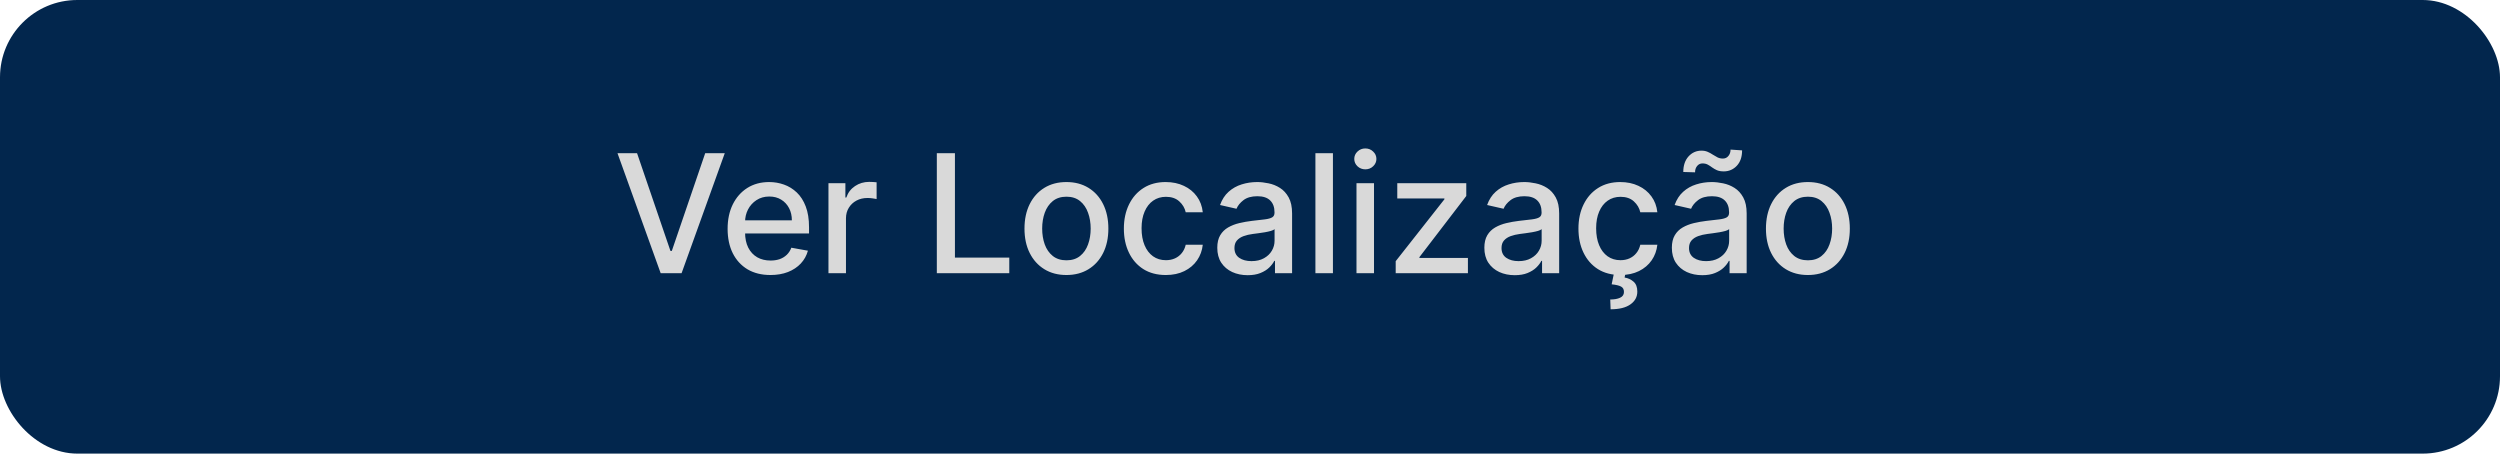 <svg width="485" height="88" viewBox="0 0 485 88" fill="none" xmlns="http://www.w3.org/2000/svg">
<rect width="485" height="88" rx="15" fill="#02264D"/>
<path d="M123.591 29.727L130.068 48.682H130.33L136.807 29.727H140.602L132.227 53H128.17L119.795 29.727H123.591ZM149.463 53.352C147.743 53.352 146.262 52.985 145.02 52.25C143.785 51.508 142.83 50.466 142.156 49.125C141.49 47.776 141.156 46.197 141.156 44.386C141.156 42.599 141.49 41.023 142.156 39.659C142.83 38.295 143.77 37.231 144.974 36.466C146.187 35.701 147.603 35.318 149.224 35.318C150.209 35.318 151.164 35.481 152.088 35.807C153.012 36.133 153.842 36.644 154.577 37.341C155.312 38.038 155.891 38.943 156.315 40.057C156.74 41.163 156.952 42.508 156.952 44.091V45.295H143.077V42.75H153.622C153.622 41.856 153.44 41.064 153.077 40.375C152.713 39.678 152.202 39.129 151.543 38.727C150.891 38.326 150.126 38.125 149.247 38.125C148.293 38.125 147.459 38.36 146.747 38.83C146.043 39.292 145.497 39.898 145.111 40.648C144.732 41.39 144.543 42.197 144.543 43.068V45.057C144.543 46.224 144.747 47.216 145.156 48.034C145.573 48.852 146.152 49.477 146.895 49.909C147.637 50.333 148.505 50.545 149.497 50.545C150.141 50.545 150.728 50.455 151.259 50.273C151.789 50.083 152.247 49.803 152.634 49.432C153.02 49.061 153.315 48.602 153.52 48.057L156.736 48.636C156.478 49.583 156.016 50.413 155.349 51.125C154.69 51.83 153.861 52.379 152.861 52.773C151.868 53.159 150.736 53.352 149.463 53.352ZM160.722 53V35.545H164.006V38.318H164.188C164.506 37.379 165.066 36.64 165.869 36.102C166.68 35.557 167.597 35.284 168.619 35.284C168.831 35.284 169.081 35.292 169.369 35.307C169.665 35.322 169.896 35.341 170.062 35.364V38.614C169.926 38.576 169.684 38.534 169.335 38.489C168.987 38.436 168.638 38.409 168.29 38.409C167.487 38.409 166.771 38.58 166.142 38.92C165.521 39.254 165.028 39.72 164.665 40.318C164.301 40.909 164.119 41.583 164.119 42.341V53H160.722ZM181.744 53V29.727H185.256V49.977H195.801V53H181.744ZM206.886 53.352C205.25 53.352 203.822 52.977 202.602 52.227C201.383 51.477 200.436 50.428 199.761 49.08C199.087 47.731 198.75 46.155 198.75 44.352C198.75 42.542 199.087 40.958 199.761 39.602C200.436 38.246 201.383 37.193 202.602 36.443C203.822 35.693 205.25 35.318 206.886 35.318C208.523 35.318 209.951 35.693 211.17 36.443C212.39 37.193 213.337 38.246 214.011 39.602C214.686 40.958 215.023 42.542 215.023 44.352C215.023 46.155 214.686 47.731 214.011 49.08C213.337 50.428 212.39 51.477 211.17 52.227C209.951 52.977 208.523 53.352 206.886 53.352ZM206.898 50.5C207.958 50.5 208.837 50.22 209.534 49.659C210.231 49.099 210.746 48.352 211.08 47.42C211.42 46.489 211.591 45.462 211.591 44.341C211.591 43.227 211.42 42.205 211.08 41.273C210.746 40.333 210.231 39.58 209.534 39.011C208.837 38.443 207.958 38.159 206.898 38.159C205.83 38.159 204.943 38.443 204.239 39.011C203.542 39.58 203.023 40.333 202.682 41.273C202.348 42.205 202.182 43.227 202.182 44.341C202.182 45.462 202.348 46.489 202.682 47.42C203.023 48.352 203.542 49.099 204.239 49.659C204.943 50.22 205.83 50.5 206.898 50.5ZM226.168 53.352C224.478 53.352 223.024 52.97 221.804 52.205C220.592 51.432 219.66 50.367 219.009 49.011C218.357 47.655 218.031 46.102 218.031 44.352C218.031 42.58 218.365 41.015 219.031 39.659C219.698 38.295 220.637 37.231 221.849 36.466C223.062 35.701 224.49 35.318 226.134 35.318C227.459 35.318 228.641 35.564 229.679 36.057C230.717 36.542 231.554 37.224 232.19 38.102C232.834 38.981 233.217 40.008 233.338 41.182H230.031C229.849 40.364 229.433 39.659 228.781 39.068C228.137 38.477 227.274 38.182 226.19 38.182C225.243 38.182 224.414 38.432 223.702 38.932C222.997 39.424 222.448 40.129 222.054 41.045C221.66 41.955 221.463 43.03 221.463 44.273C221.463 45.545 221.656 46.644 222.043 47.568C222.429 48.492 222.974 49.208 223.679 49.716C224.391 50.224 225.228 50.477 226.19 50.477C226.834 50.477 227.418 50.36 227.94 50.125C228.471 49.883 228.914 49.538 229.27 49.091C229.634 48.644 229.887 48.106 230.031 47.477H233.338C233.217 48.606 232.849 49.614 232.236 50.5C231.622 51.386 230.8 52.083 229.77 52.591C228.747 53.099 227.546 53.352 226.168 53.352ZM242.051 53.386C240.945 53.386 239.945 53.182 239.051 52.773C238.157 52.356 237.449 51.754 236.926 50.966C236.411 50.178 236.153 49.212 236.153 48.068C236.153 47.083 236.343 46.273 236.722 45.636C237.1 45 237.612 44.496 238.256 44.125C238.9 43.754 239.619 43.474 240.415 43.284C241.21 43.095 242.021 42.951 242.847 42.852C243.892 42.731 244.741 42.633 245.392 42.557C246.044 42.474 246.517 42.341 246.812 42.159C247.108 41.977 247.256 41.682 247.256 41.273V41.193C247.256 40.201 246.975 39.432 246.415 38.886C245.862 38.341 245.036 38.068 243.938 38.068C242.794 38.068 241.892 38.322 241.233 38.83C240.581 39.33 240.131 39.886 239.881 40.5L236.688 39.773C237.066 38.712 237.619 37.856 238.347 37.205C239.081 36.545 239.926 36.068 240.881 35.773C241.835 35.47 242.839 35.318 243.892 35.318C244.589 35.318 245.328 35.401 246.108 35.568C246.896 35.727 247.631 36.023 248.312 36.455C249.002 36.886 249.566 37.504 250.006 38.307C250.445 39.102 250.665 40.136 250.665 41.409V53H247.347V50.614H247.21C246.991 51.053 246.661 51.485 246.222 51.909C245.782 52.333 245.218 52.686 244.528 52.966C243.839 53.246 243.013 53.386 242.051 53.386ZM242.79 50.659C243.729 50.659 244.532 50.474 245.199 50.102C245.873 49.731 246.384 49.246 246.733 48.648C247.089 48.042 247.267 47.394 247.267 46.705V44.455C247.146 44.576 246.911 44.689 246.562 44.795C246.222 44.894 245.831 44.981 245.392 45.057C244.953 45.125 244.525 45.189 244.108 45.25C243.691 45.303 243.343 45.349 243.062 45.386C242.403 45.47 241.801 45.61 241.256 45.807C240.718 46.004 240.286 46.288 239.96 46.659C239.642 47.023 239.483 47.508 239.483 48.114C239.483 48.955 239.794 49.591 240.415 50.023C241.036 50.447 241.828 50.659 242.79 50.659ZM258.588 29.727V53H255.19V29.727H258.588ZM263.159 53V35.545H266.557V53H263.159ZM264.875 32.852C264.284 32.852 263.777 32.655 263.352 32.261C262.936 31.86 262.727 31.383 262.727 30.829C262.727 30.269 262.936 29.792 263.352 29.398C263.777 28.996 264.284 28.796 264.875 28.796C265.466 28.796 265.97 28.996 266.386 29.398C266.811 29.792 267.023 30.269 267.023 30.829C267.023 31.383 266.811 31.86 266.386 32.261C265.97 32.655 265.466 32.852 264.875 32.852ZM270.764 53V50.67L280.219 38.659V38.5H271.071V35.545H284.457V38.023L275.366 49.886V50.045H284.776V53H270.764ZM293.864 53.386C292.758 53.386 291.758 53.182 290.864 52.773C289.97 52.356 289.261 51.754 288.739 50.966C288.223 50.178 287.966 49.212 287.966 48.068C287.966 47.083 288.155 46.273 288.534 45.636C288.913 45 289.424 44.496 290.068 44.125C290.712 43.754 291.432 43.474 292.227 43.284C293.023 43.095 293.833 42.951 294.659 42.852C295.705 42.731 296.553 42.633 297.205 42.557C297.856 42.474 298.33 42.341 298.625 42.159C298.92 41.977 299.068 41.682 299.068 41.273V41.193C299.068 40.201 298.788 39.432 298.227 38.886C297.674 38.341 296.848 38.068 295.75 38.068C294.606 38.068 293.705 38.322 293.045 38.83C292.394 39.33 291.943 39.886 291.693 40.5L288.5 39.773C288.879 38.712 289.432 37.856 290.159 37.205C290.894 36.545 291.739 36.068 292.693 35.773C293.648 35.47 294.652 35.318 295.705 35.318C296.402 35.318 297.14 35.401 297.92 35.568C298.708 35.727 299.443 36.023 300.125 36.455C300.814 36.886 301.379 37.504 301.818 38.307C302.258 39.102 302.477 40.136 302.477 41.409V53H299.159V50.614H299.023C298.803 51.053 298.473 51.485 298.034 51.909C297.595 52.333 297.03 52.686 296.341 52.966C295.652 53.246 294.826 53.386 293.864 53.386ZM294.602 50.659C295.542 50.659 296.345 50.474 297.011 50.102C297.686 49.731 298.197 49.246 298.545 48.648C298.902 48.042 299.08 47.394 299.08 46.705V44.455C298.958 44.576 298.723 44.689 298.375 44.795C298.034 44.894 297.644 44.981 297.205 45.057C296.765 45.125 296.337 45.189 295.92 45.25C295.504 45.303 295.155 45.349 294.875 45.386C294.216 45.47 293.614 45.61 293.068 45.807C292.53 46.004 292.098 46.288 291.773 46.659C291.455 47.023 291.295 47.508 291.295 48.114C291.295 48.955 291.606 49.591 292.227 50.023C292.848 50.447 293.64 50.659 294.602 50.659ZM314.355 53.352C312.666 53.352 311.211 52.97 309.991 52.205C308.779 51.432 307.848 50.367 307.196 49.011C306.545 47.655 306.219 46.102 306.219 44.352C306.219 42.58 306.552 41.015 307.219 39.659C307.885 38.295 308.825 37.231 310.037 36.466C311.249 35.701 312.677 35.318 314.321 35.318C315.647 35.318 316.829 35.564 317.866 36.057C318.904 36.542 319.741 37.224 320.378 38.102C321.022 38.981 321.404 40.008 321.526 41.182H318.219C318.037 40.364 317.62 39.659 316.969 39.068C316.325 38.477 315.461 38.182 314.378 38.182C313.431 38.182 312.601 38.432 311.889 38.932C311.185 39.424 310.635 40.129 310.241 41.045C309.848 41.955 309.651 43.03 309.651 44.273C309.651 45.545 309.844 46.644 310.23 47.568C310.616 48.492 311.162 49.208 311.866 49.716C312.579 50.224 313.416 50.477 314.378 50.477C315.022 50.477 315.605 50.36 316.128 50.125C316.658 49.883 317.101 49.538 317.457 49.091C317.821 48.644 318.075 48.106 318.219 47.477H321.526C321.404 48.606 321.037 49.614 320.423 50.5C319.81 51.386 318.988 52.083 317.957 52.591C316.935 53.099 315.734 53.352 314.355 53.352ZM313.128 52.909H315.355L315.173 53.841C315.832 53.947 316.408 54.212 316.901 54.636C317.393 55.061 317.639 55.701 317.639 56.557C317.647 57.58 317.204 58.409 316.31 59.045C315.423 59.682 314.139 60 312.457 60L312.389 58.102C313.177 58.102 313.813 57.989 314.298 57.761C314.791 57.534 315.041 57.167 315.048 56.659C315.056 56.151 314.866 55.795 314.48 55.591C314.101 55.386 313.495 55.242 312.662 55.159L313.128 52.909ZM330.239 53.386C329.133 53.386 328.133 53.182 327.239 52.773C326.345 52.356 325.636 51.754 325.114 50.966C324.598 50.178 324.341 49.212 324.341 48.068C324.341 47.083 324.53 46.273 324.909 45.636C325.288 45 325.799 44.496 326.443 44.125C327.087 43.754 327.807 43.474 328.602 43.284C329.398 43.095 330.208 42.951 331.034 42.852C332.08 42.731 332.928 42.633 333.58 42.557C334.231 42.474 334.705 42.341 335 42.159C335.295 41.977 335.443 41.682 335.443 41.273V41.193C335.443 40.201 335.163 39.432 334.602 38.886C334.049 38.341 333.223 38.068 332.125 38.068C330.981 38.068 330.08 38.322 329.42 38.83C328.769 39.33 328.318 39.886 328.068 40.5L324.875 39.773C325.254 38.712 325.807 37.856 326.534 37.205C327.269 36.545 328.114 36.068 329.068 35.773C330.023 35.47 331.027 35.318 332.08 35.318C332.777 35.318 333.515 35.401 334.295 35.568C335.083 35.727 335.818 36.023 336.5 36.455C337.189 36.886 337.754 37.504 338.193 38.307C338.633 39.102 338.852 40.136 338.852 41.409V53H335.534V50.614H335.398C335.178 51.053 334.848 51.485 334.409 51.909C333.97 52.333 333.405 52.686 332.716 52.966C332.027 53.246 331.201 53.386 330.239 53.386ZM330.977 50.659C331.917 50.659 332.72 50.474 333.386 50.102C334.061 49.731 334.572 49.246 334.92 48.648C335.277 48.042 335.455 47.394 335.455 46.705V44.455C335.333 44.576 335.098 44.689 334.75 44.795C334.409 44.894 334.019 44.981 333.58 45.057C333.14 45.125 332.712 45.189 332.295 45.25C331.879 45.303 331.53 45.349 331.25 45.386C330.591 45.47 329.989 45.61 329.443 45.807C328.905 46.004 328.473 46.288 328.148 46.659C327.83 47.023 327.67 47.508 327.67 48.114C327.67 48.955 327.981 49.591 328.602 50.023C329.223 50.447 330.015 50.659 330.977 50.659ZM328.841 33.432L326.557 33.364C326.557 32.106 326.894 31.102 327.568 30.352C328.25 29.602 329.091 29.227 330.091 29.227C330.553 29.227 330.958 29.307 331.307 29.466C331.655 29.617 331.981 29.796 332.284 30C332.595 30.197 332.902 30.375 333.205 30.534C333.515 30.686 333.86 30.761 334.239 30.761C334.678 30.761 335.034 30.595 335.307 30.261C335.587 29.928 335.727 29.515 335.727 29.023L337.966 29.171C337.966 30.436 337.625 31.432 336.943 32.159C336.261 32.879 335.424 33.242 334.432 33.25C333.894 33.25 333.447 33.174 333.091 33.023C332.742 32.864 332.432 32.686 332.159 32.489C331.886 32.284 331.606 32.102 331.318 31.943C331.03 31.784 330.686 31.704 330.284 31.704C329.86 31.704 329.511 31.871 329.239 32.205C328.973 32.53 328.841 32.939 328.841 33.432ZM350.73 53.352C349.094 53.352 347.666 52.977 346.446 52.227C345.226 51.477 344.279 50.428 343.605 49.08C342.931 47.731 342.594 46.155 342.594 44.352C342.594 42.542 342.931 40.958 343.605 39.602C344.279 38.246 345.226 37.193 346.446 36.443C347.666 35.693 349.094 35.318 350.73 35.318C352.366 35.318 353.795 35.693 355.014 36.443C356.234 37.193 357.181 38.246 357.855 39.602C358.529 40.958 358.866 42.542 358.866 44.352C358.866 46.155 358.529 47.731 357.855 49.08C357.181 50.428 356.234 51.477 355.014 52.227C353.795 52.977 352.366 53.352 350.73 53.352ZM350.741 50.5C351.802 50.5 352.681 50.22 353.378 49.659C354.075 49.099 354.59 48.352 354.923 47.42C355.264 46.489 355.435 45.462 355.435 44.341C355.435 43.227 355.264 42.205 354.923 41.273C354.59 40.333 354.075 39.58 353.378 39.011C352.681 38.443 351.802 38.159 350.741 38.159C349.673 38.159 348.787 38.443 348.082 39.011C347.385 39.58 346.866 40.333 346.526 41.273C346.192 42.205 346.026 43.227 346.026 44.341C346.026 45.462 346.192 46.489 346.526 47.42C346.866 48.352 347.385 49.099 348.082 49.659C348.787 50.22 349.673 50.5 350.741 50.5Z" fill="#D9D9D9"/>
</svg>